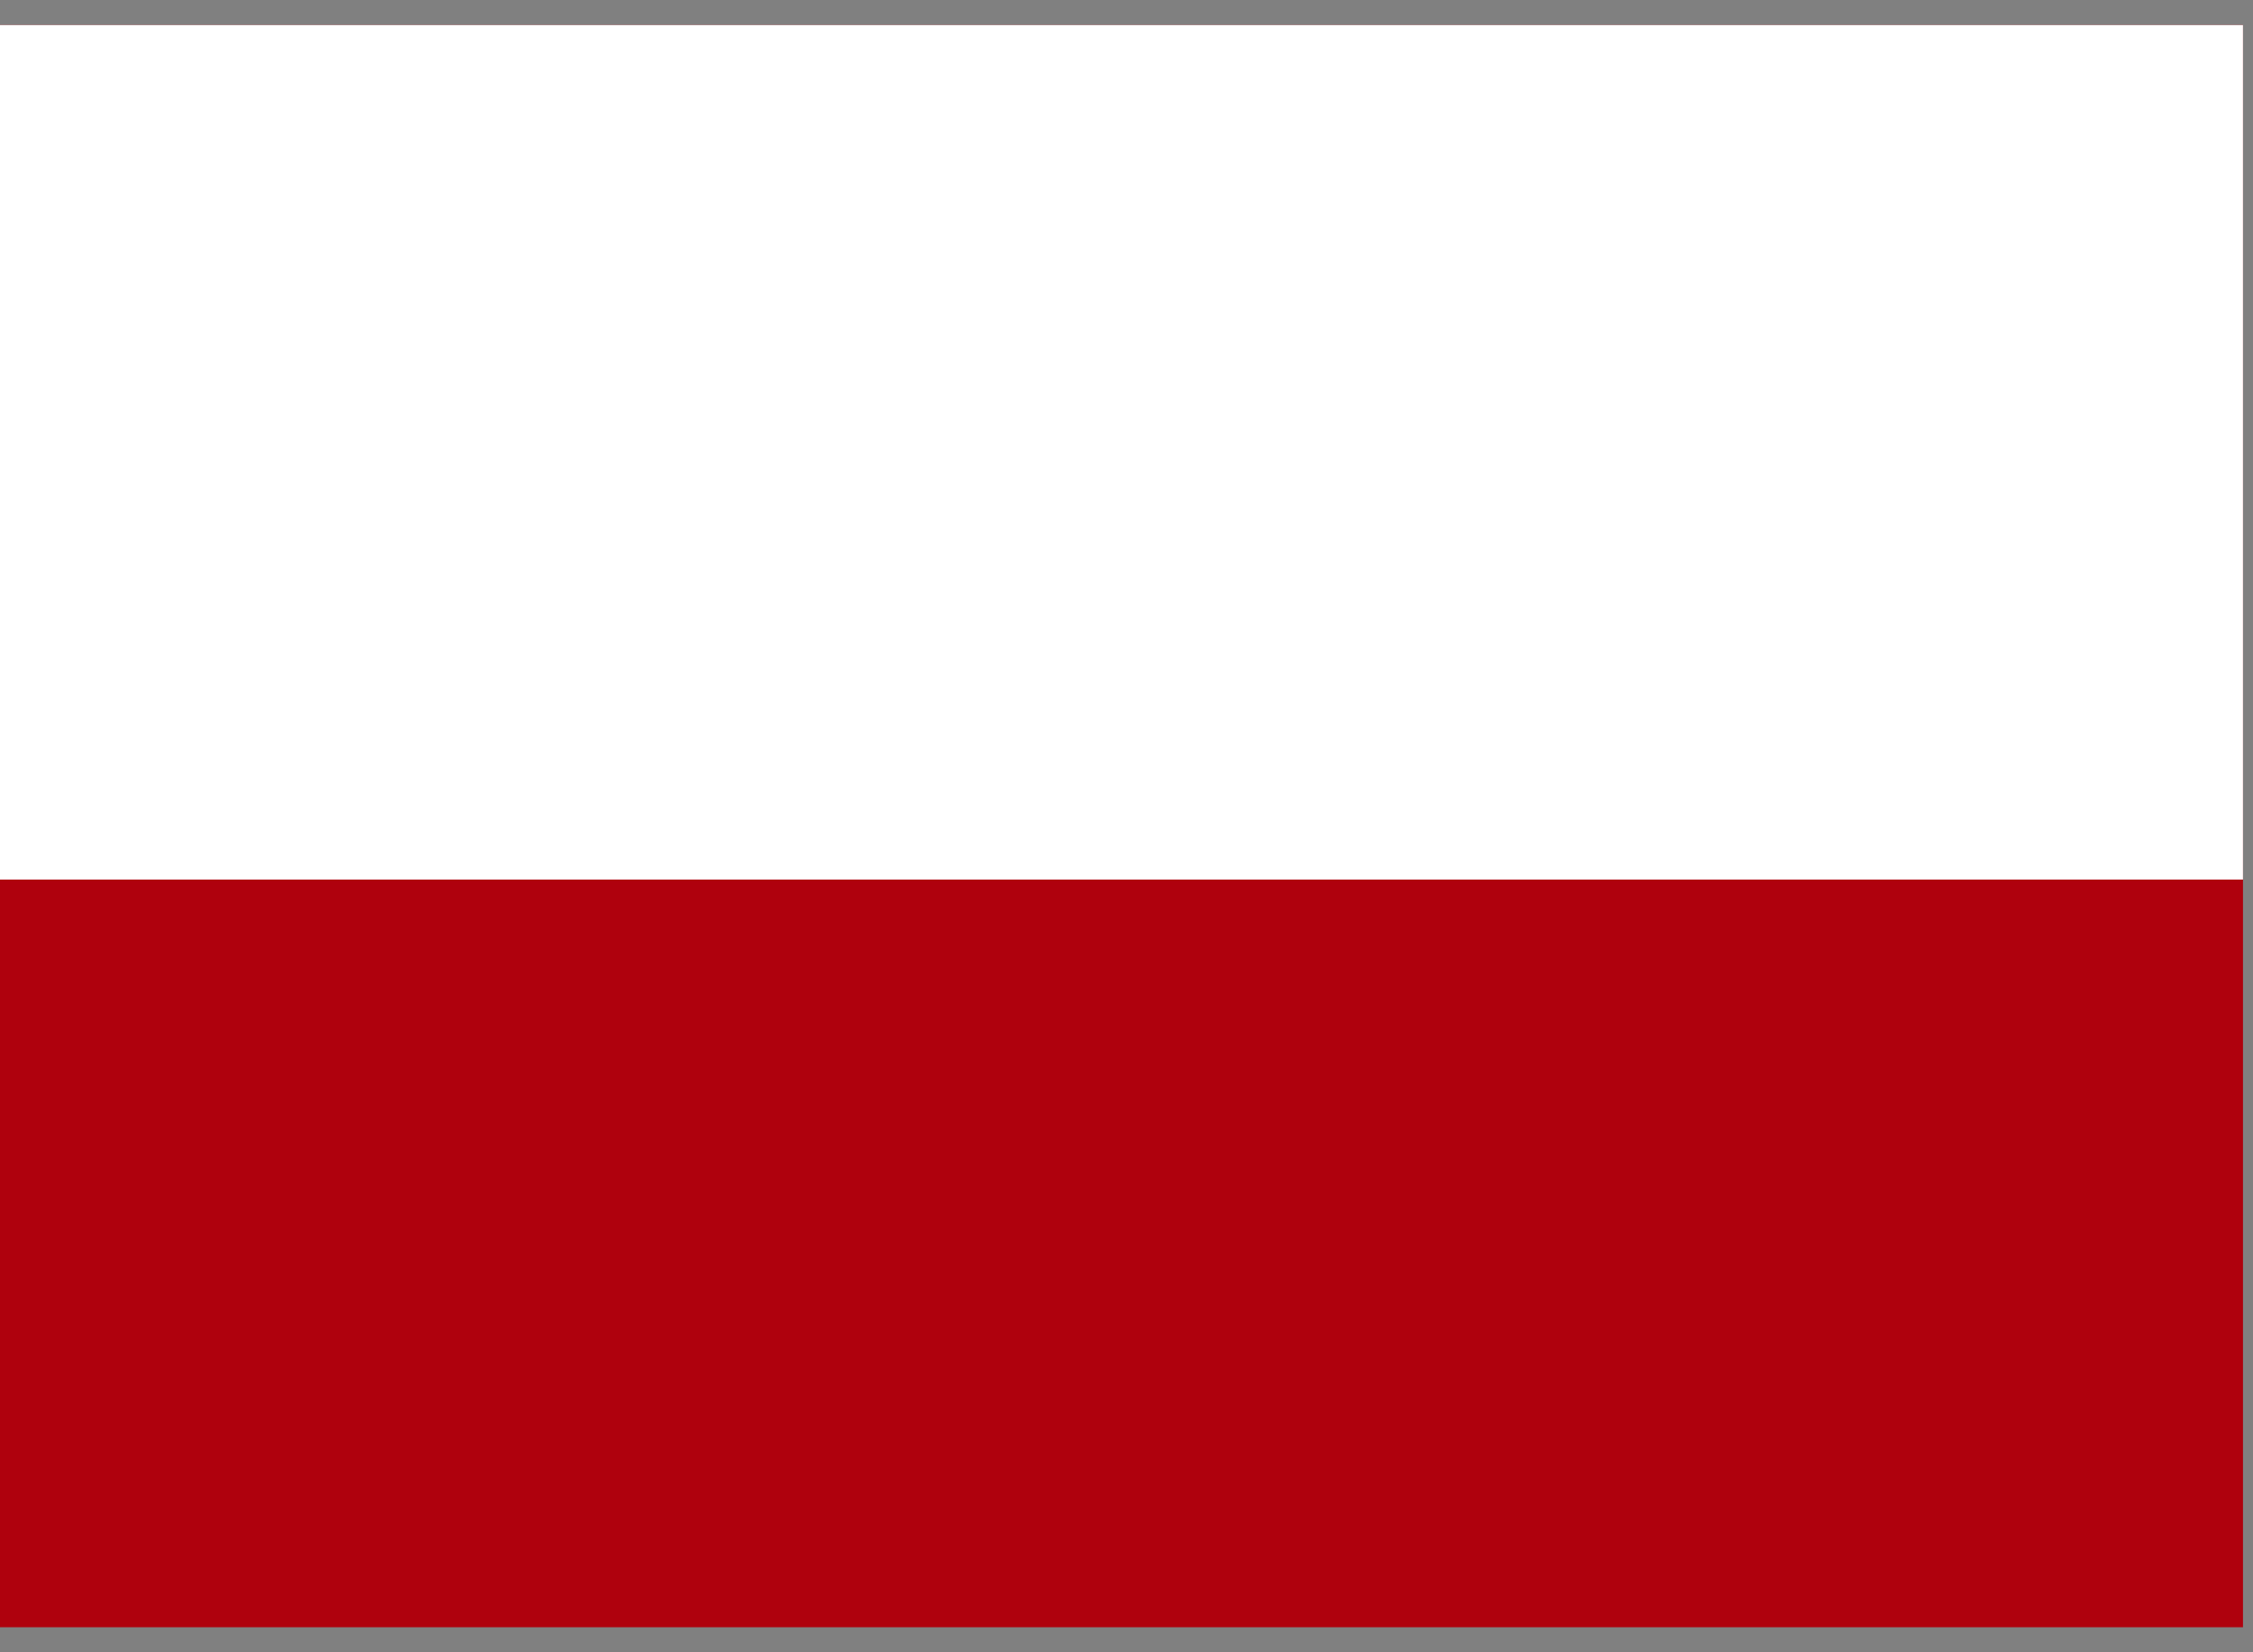 <svg width="45" height="33" viewBox="0 0 45 33" fill="none" xmlns="http://www.w3.org/2000/svg">
<rect x="0" y="0" width="45" height="33" fill="#808080" stroke="none"/>
<g clip-path="url(#clip0_70_2807)">
<rect width="44.8" height="32" transform="translate(0 0.5)" fill="#AF010D"/>
<path fill-rule="evenodd" clip-rule="evenodd" d="M0 0.5H44.8V17.567H0V0.5Z" fill="white"/>
</g>
<defs>
<clipPath id="clip0_70_2807">
<rect width="44.8" height="32" fill="white" transform="translate(0 0.5)"/>
</clipPath>
</defs>
</svg>
